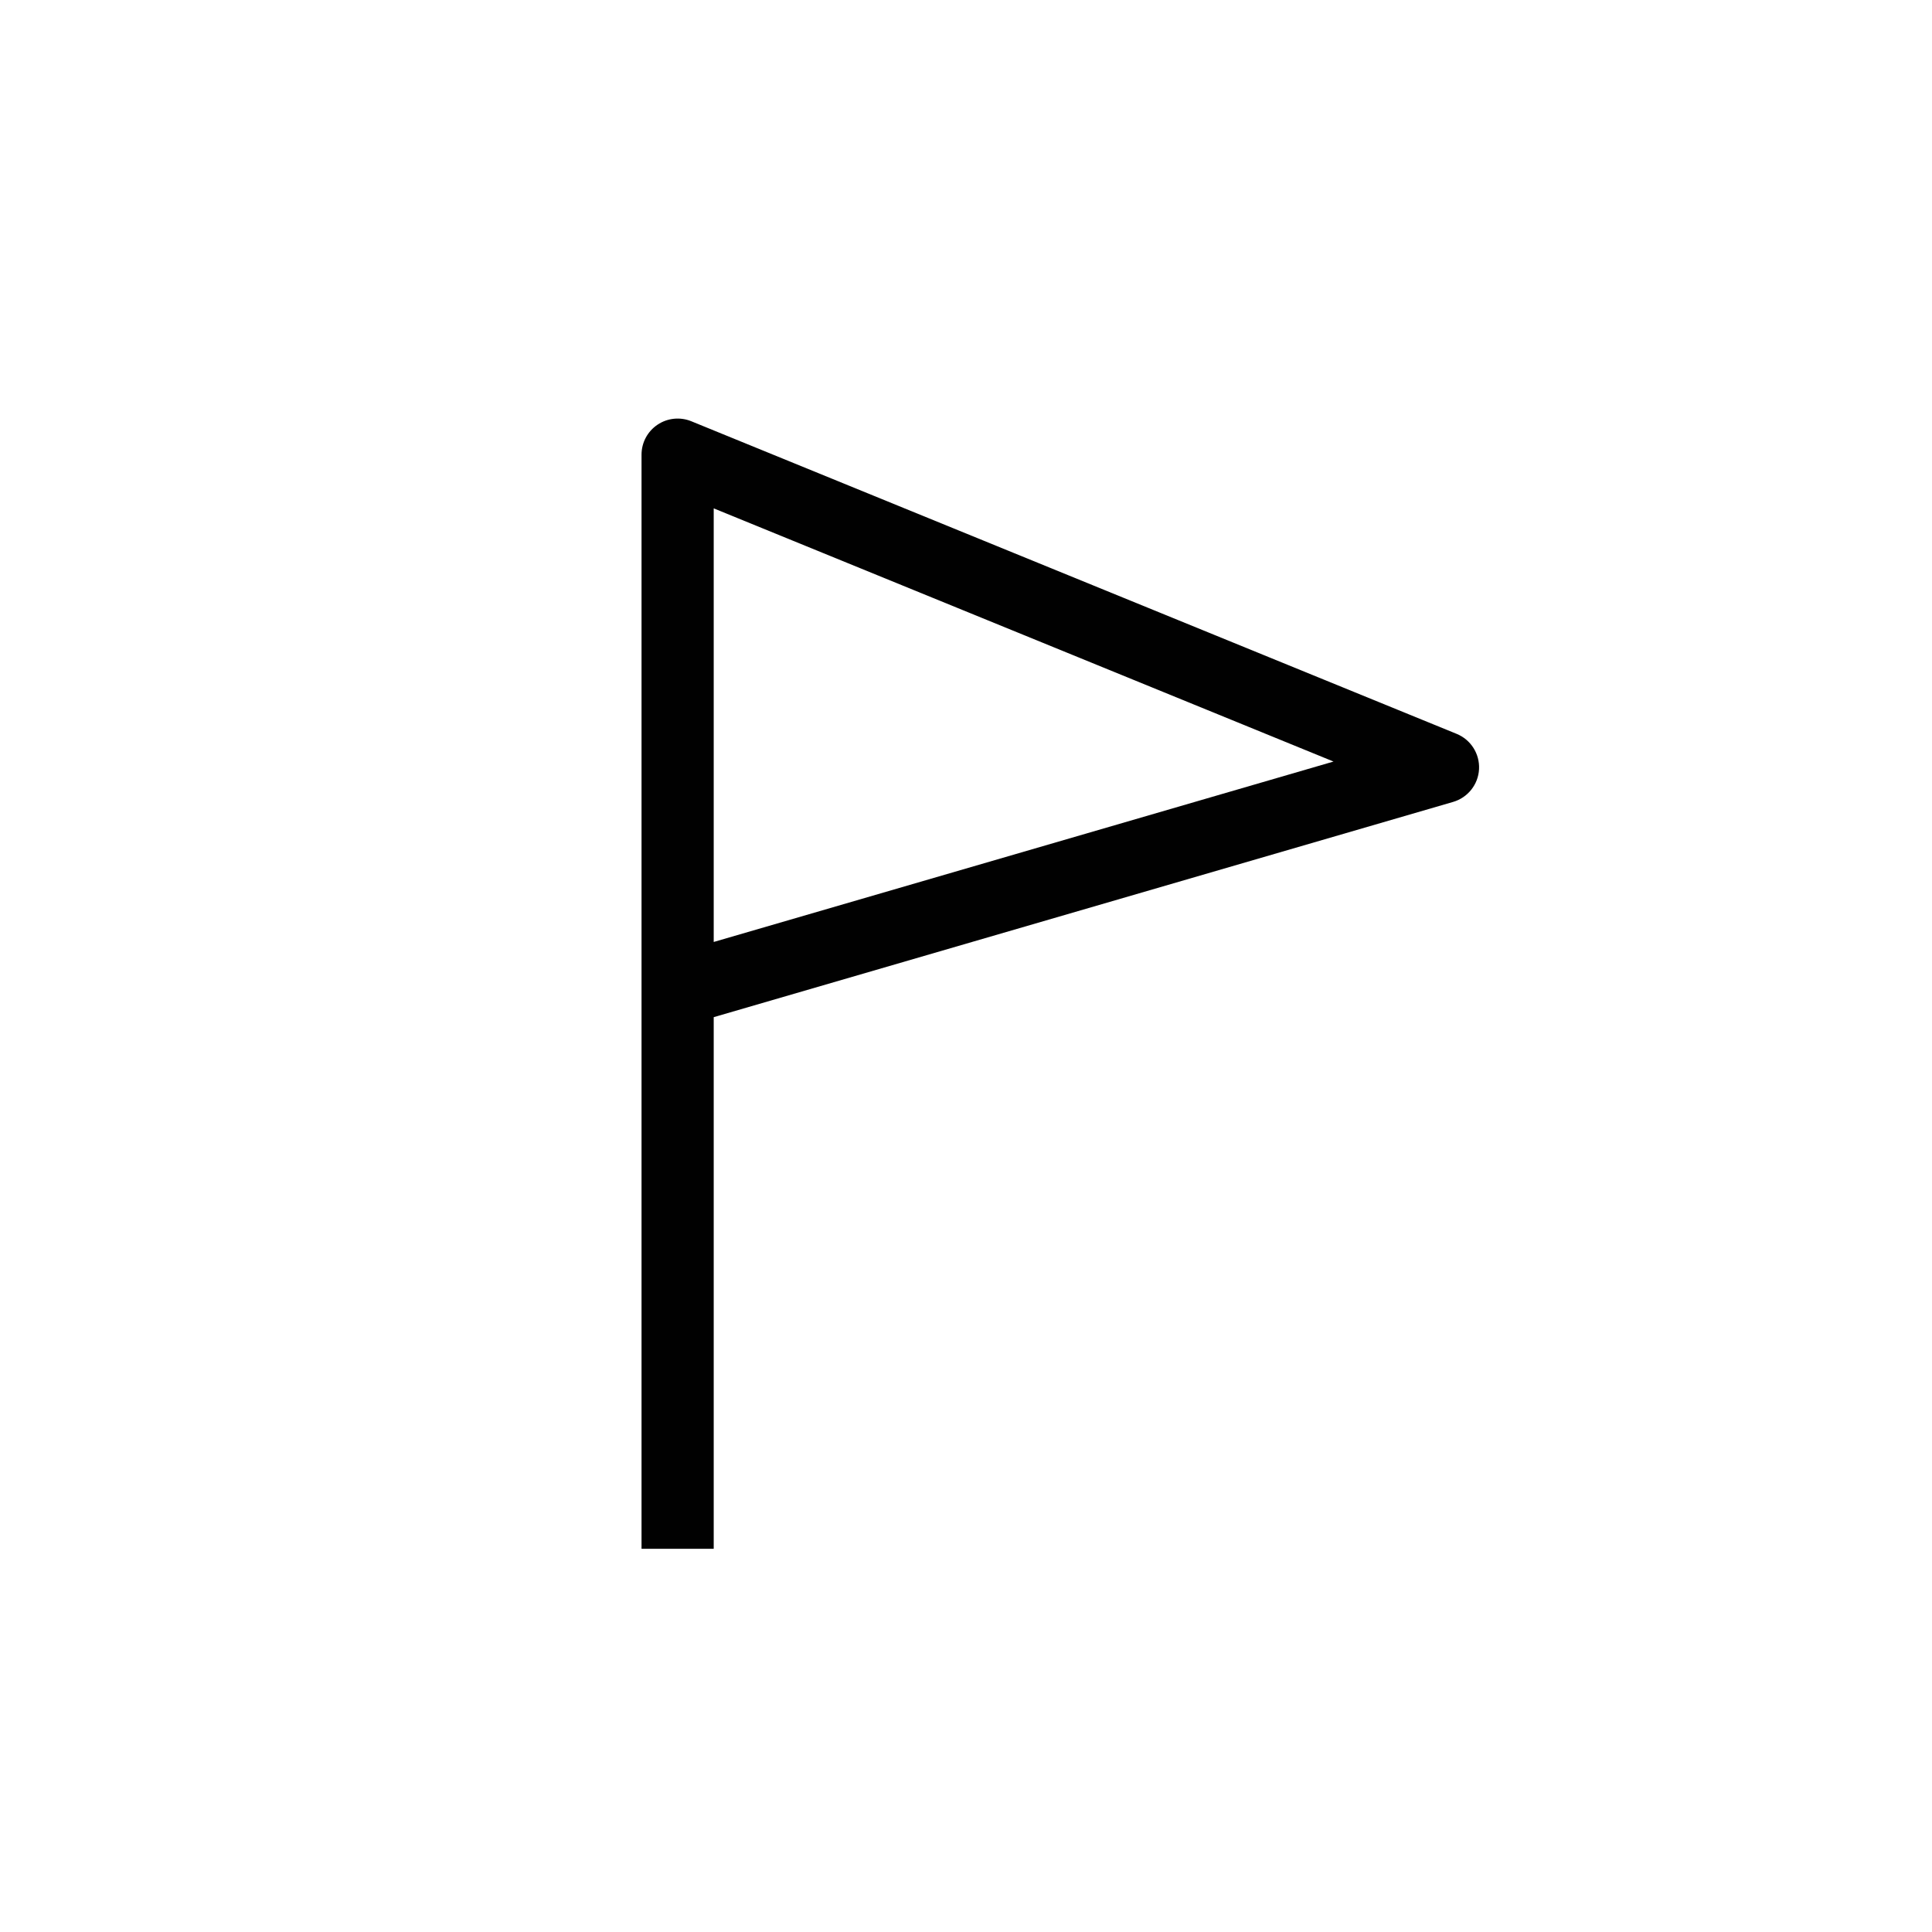 <?xml version="1.0"?><!DOCTYPE svg  PUBLIC '-//W3C//DTD SVG 1.1//EN'  'http://www.w3.org/Graphics/SVG/1.1/DTD/svg11.dtd'><svg enable-background="new 0 0 91 91" height="91px" id="Layer_1" version="1.1" viewBox="0 0 91 91" width="91px" xml:space="preserve" xmlns="http://www.w3.org/2000/svg" xmlns:xlink="http://www.w3.org/1999/xlink"><g><path d="M33.617,47.91l34.825-10.138c0.693-0.202,1.186-0.821,1.223-1.543s-0.385-1.389-1.055-1.663L32.56,19.841   c-0.523-0.213-1.121-0.153-1.59,0.163c-0.471,0.316-0.753,0.845-0.753,1.411v51.535h3.4V47.91z M33.617,23.945l29.194,11.925   l-29.194,8.498V23.945z" fill="#010101"/></g></svg>